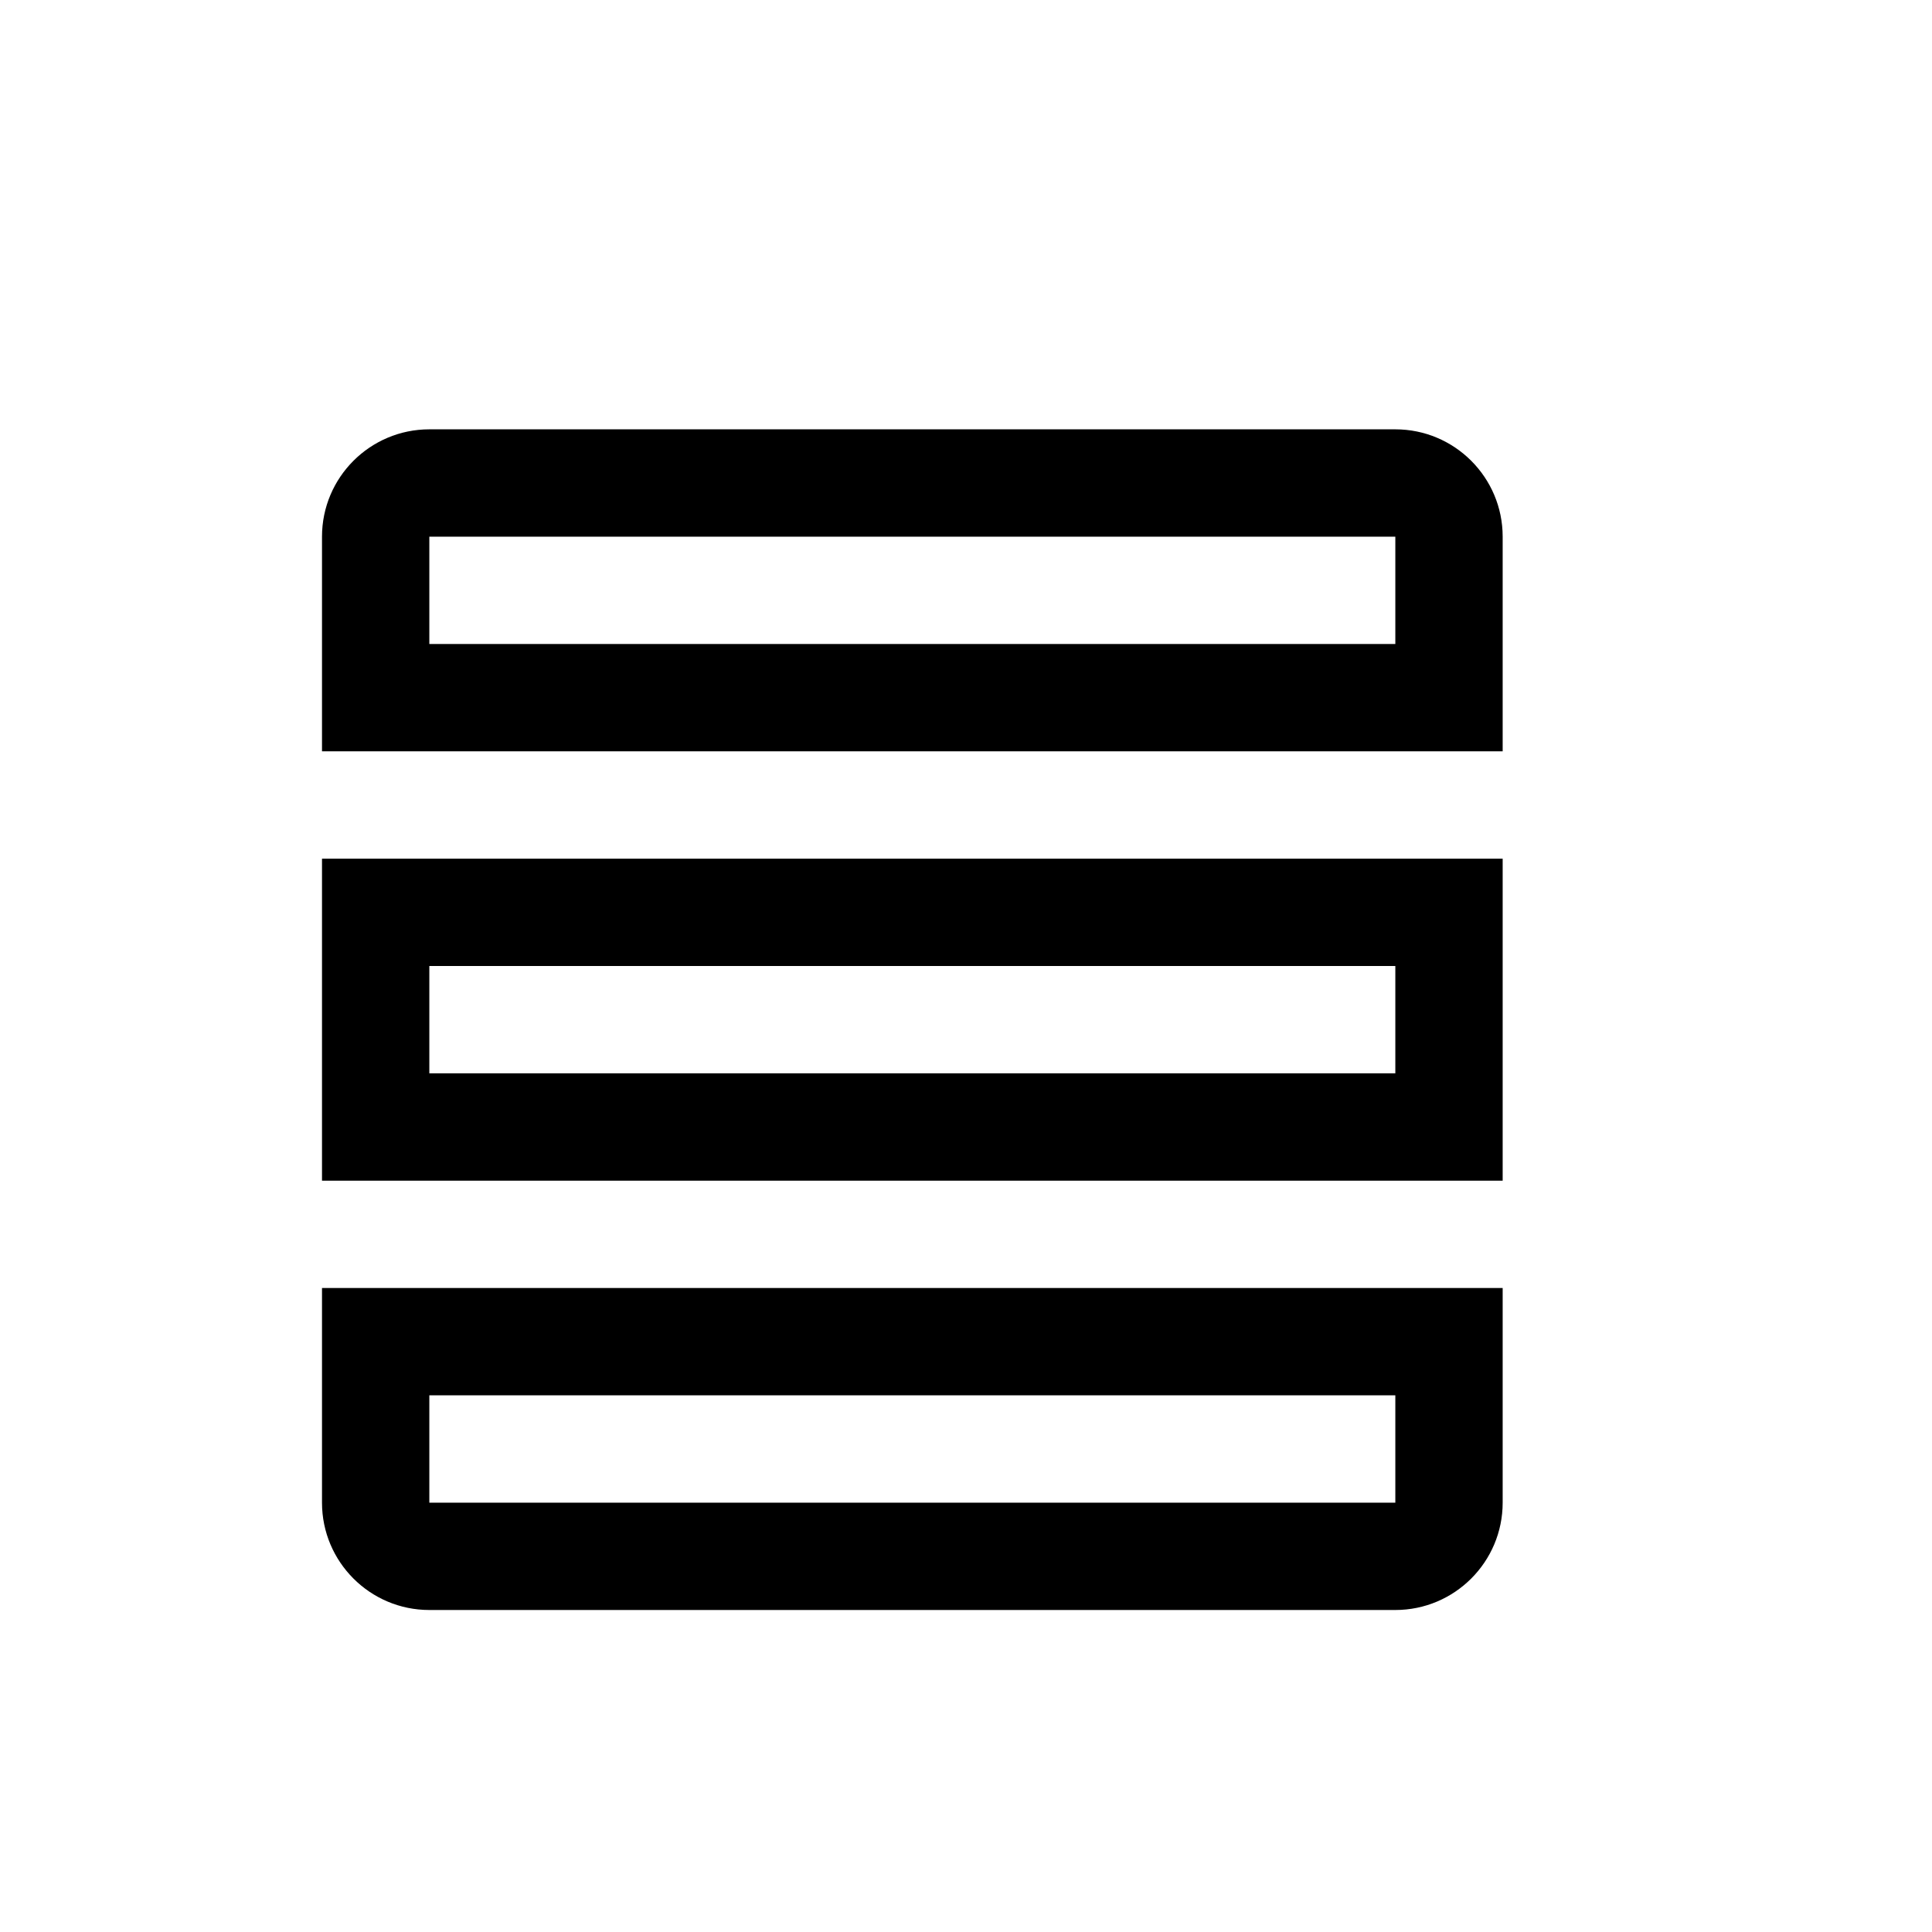 <svg xmlns="http://www.w3.org/2000/svg" width="18" height="18" viewBox="0 0 18 18">
  <path d="M4,5 L4,6 L13,6 L13,5 L4,5 Z M4,4 L13,4 C13.552,4 14,4.448 14,5 L14,7 L3,7 L3,5 C3,4.448 3.448,4 4,4 Z M4,9 L4,10 L13,10 L13,9 L4,9 Z M3,8 L14,8 L14,11 L3,11 L3,8 Z M4,13 L4,14 L13,14 L13,13 L4,13 Z M3,12 L14,12 L14,14 C14,14.552 13.552,15 13,15 L4,15 C3.448,15 3,14.552 3,14 L3,12 Z"/>
</svg>
